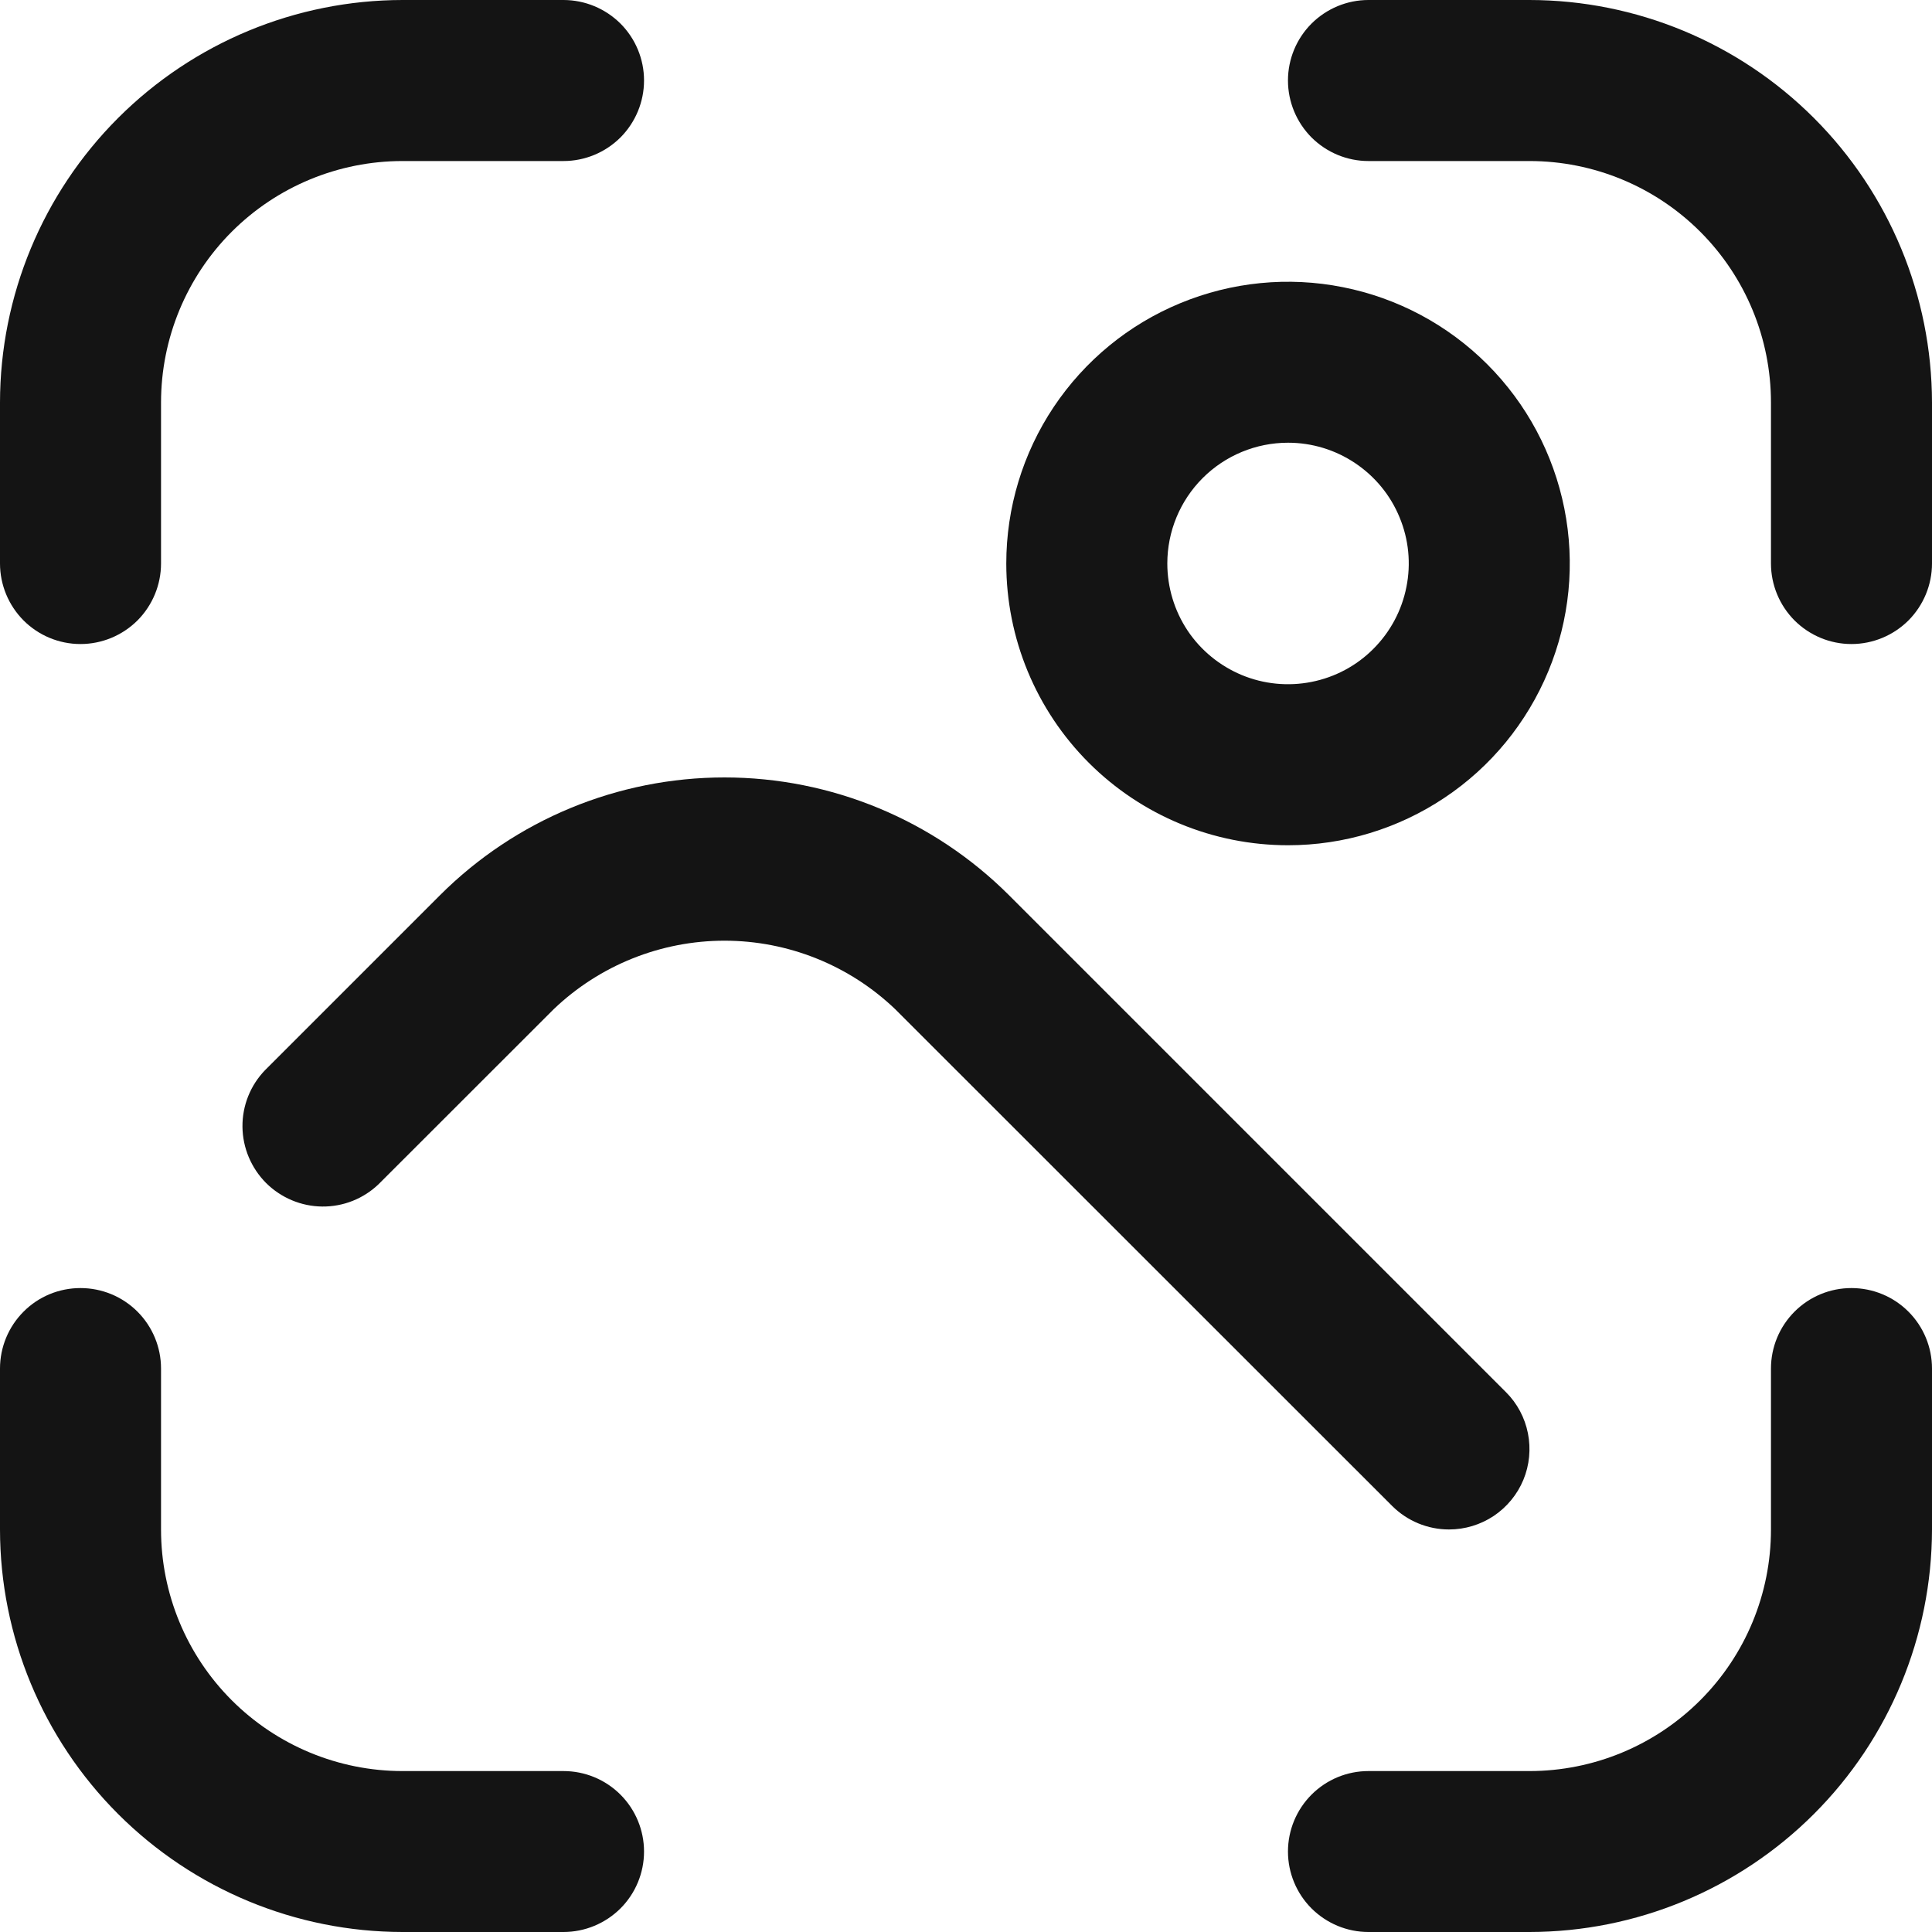 <svg width="20" height="20" viewBox="0 0 20 20" fill="none" xmlns="http://www.w3.org/2000/svg">
<g clip-path="url(#clip0_139_1720)">
<path d="M15 15.833C15.165 15.833 15.326 15.784 15.463 15.693C15.6 15.601 15.707 15.471 15.77 15.319C15.833 15.167 15.849 14.999 15.817 14.837C15.785 14.676 15.706 14.527 15.589 14.411L10.446 9.268C9.664 8.487 8.605 8.048 7.5 8.048C6.395 8.048 5.335 8.487 4.554 9.268L2.744 11.078C2.592 11.235 2.508 11.445 2.51 11.664C2.512 11.882 2.6 12.091 2.754 12.246C2.909 12.4 3.118 12.488 3.336 12.49C3.555 12.492 3.765 12.408 3.922 12.256L5.732 10.447C6.208 9.992 6.842 9.738 7.5 9.738C8.158 9.738 8.791 9.992 9.267 10.447L14.411 15.589C14.567 15.745 14.779 15.833 15 15.833Z" fill="#141414"/>
<path d="M13.334 8.75C13.91 8.75 14.474 8.579 14.954 8.258C15.434 7.938 15.807 7.482 16.028 6.949C16.249 6.416 16.307 5.83 16.194 5.264C16.081 4.698 15.804 4.179 15.396 3.771C14.988 3.363 14.468 3.085 13.902 2.973C13.337 2.86 12.75 2.918 12.217 3.139C11.684 3.359 11.229 3.733 10.908 4.213C10.588 4.692 10.417 5.256 10.417 5.833C10.417 6.607 10.724 7.349 11.271 7.896C11.818 8.443 12.56 8.75 13.334 8.75V8.75ZM13.334 4.583C13.581 4.583 13.822 4.656 14.028 4.794C14.233 4.931 14.394 5.126 14.488 5.355C14.583 5.583 14.608 5.835 14.559 6.077C14.511 6.32 14.392 6.542 14.217 6.717C14.043 6.892 13.82 7.011 13.577 7.059C13.335 7.107 13.084 7.083 12.855 6.988C12.627 6.893 12.431 6.733 12.294 6.528C12.157 6.322 12.084 6.08 12.084 5.833C12.084 5.502 12.215 5.184 12.45 4.949C12.684 4.715 13.002 4.583 13.334 4.583V4.583Z" fill="#141414"/>
<path d="M19.166 13.334C18.945 13.334 18.734 13.421 18.577 13.578C18.421 13.734 18.333 13.946 18.333 14.167V15.834C18.333 16.497 18.07 17.132 17.601 17.601C17.132 18.07 16.496 18.334 15.833 18.334H14.166C13.945 18.334 13.734 18.421 13.577 18.578C13.421 18.734 13.333 18.946 13.333 19.167C13.333 19.388 13.421 19.6 13.577 19.756C13.734 19.912 13.945 20 14.166 20H15.833C16.938 19.999 17.997 19.559 18.778 18.778C19.559 17.997 19.998 16.938 20 15.834V14.167C20 13.946 19.912 13.734 19.756 13.578C19.599 13.421 19.387 13.334 19.166 13.334Z" fill="#141414"/>
<path d="M0.833 6.667C1.054 6.667 1.266 6.579 1.423 6.423C1.579 6.266 1.667 6.054 1.667 5.833V4.167C1.667 3.504 1.93 2.868 2.399 2.399C2.868 1.93 3.504 1.667 4.167 1.667H5.833C6.054 1.667 6.266 1.579 6.423 1.423C6.579 1.266 6.667 1.054 6.667 0.833C6.667 0.612 6.579 0.4 6.423 0.244C6.266 0.088 6.054 0 5.833 0L4.167 0C3.062 0.001 2.003 0.441 1.222 1.222C0.441 2.003 0.001 3.062 0 4.167L0 5.833C0 6.054 0.088 6.266 0.244 6.423C0.4 6.579 0.612 6.667 0.833 6.667Z" fill="#141414"/>
<path d="M5.833 18.334H4.167C3.504 18.334 2.868 18.07 2.399 17.601C1.93 17.132 1.667 16.497 1.667 15.834V14.167C1.667 13.946 1.579 13.734 1.423 13.578C1.266 13.421 1.054 13.334 0.833 13.334C0.612 13.334 0.4 13.421 0.244 13.578C0.088 13.734 -5.72205e-06 13.946 -5.72205e-06 14.167L-5.72205e-06 15.834C0.001 16.938 0.441 17.997 1.222 18.778C2.003 19.559 3.062 19.999 4.167 20H5.833C6.054 20 6.266 19.912 6.423 19.756C6.579 19.6 6.667 19.388 6.667 19.167C6.667 18.946 6.579 18.734 6.423 18.578C6.266 18.421 6.054 18.334 5.833 18.334Z" fill="#141414"/>
<path d="M15.833 0H14.166C13.945 0 13.734 0.088 13.577 0.244C13.421 0.4 13.333 0.612 13.333 0.833C13.333 1.054 13.421 1.266 13.577 1.423C13.734 1.579 13.945 1.667 14.166 1.667H15.833C16.496 1.667 17.132 1.93 17.601 2.399C18.07 2.868 18.333 3.504 18.333 4.167V5.833C18.333 6.054 18.421 6.266 18.577 6.423C18.734 6.579 18.945 6.667 19.166 6.667C19.387 6.667 19.599 6.579 19.756 6.423C19.912 6.266 20 6.054 20 5.833V4.167C19.998 3.062 19.559 2.003 18.778 1.222C17.997 0.441 16.938 0.001 15.833 0V0Z" fill="#141414"/>
</g>
<defs>
<clipPath id="clip0_139_1720">
<rect width="20" height="20" fill="white"/>
</clipPath>
</defs>
</svg>
